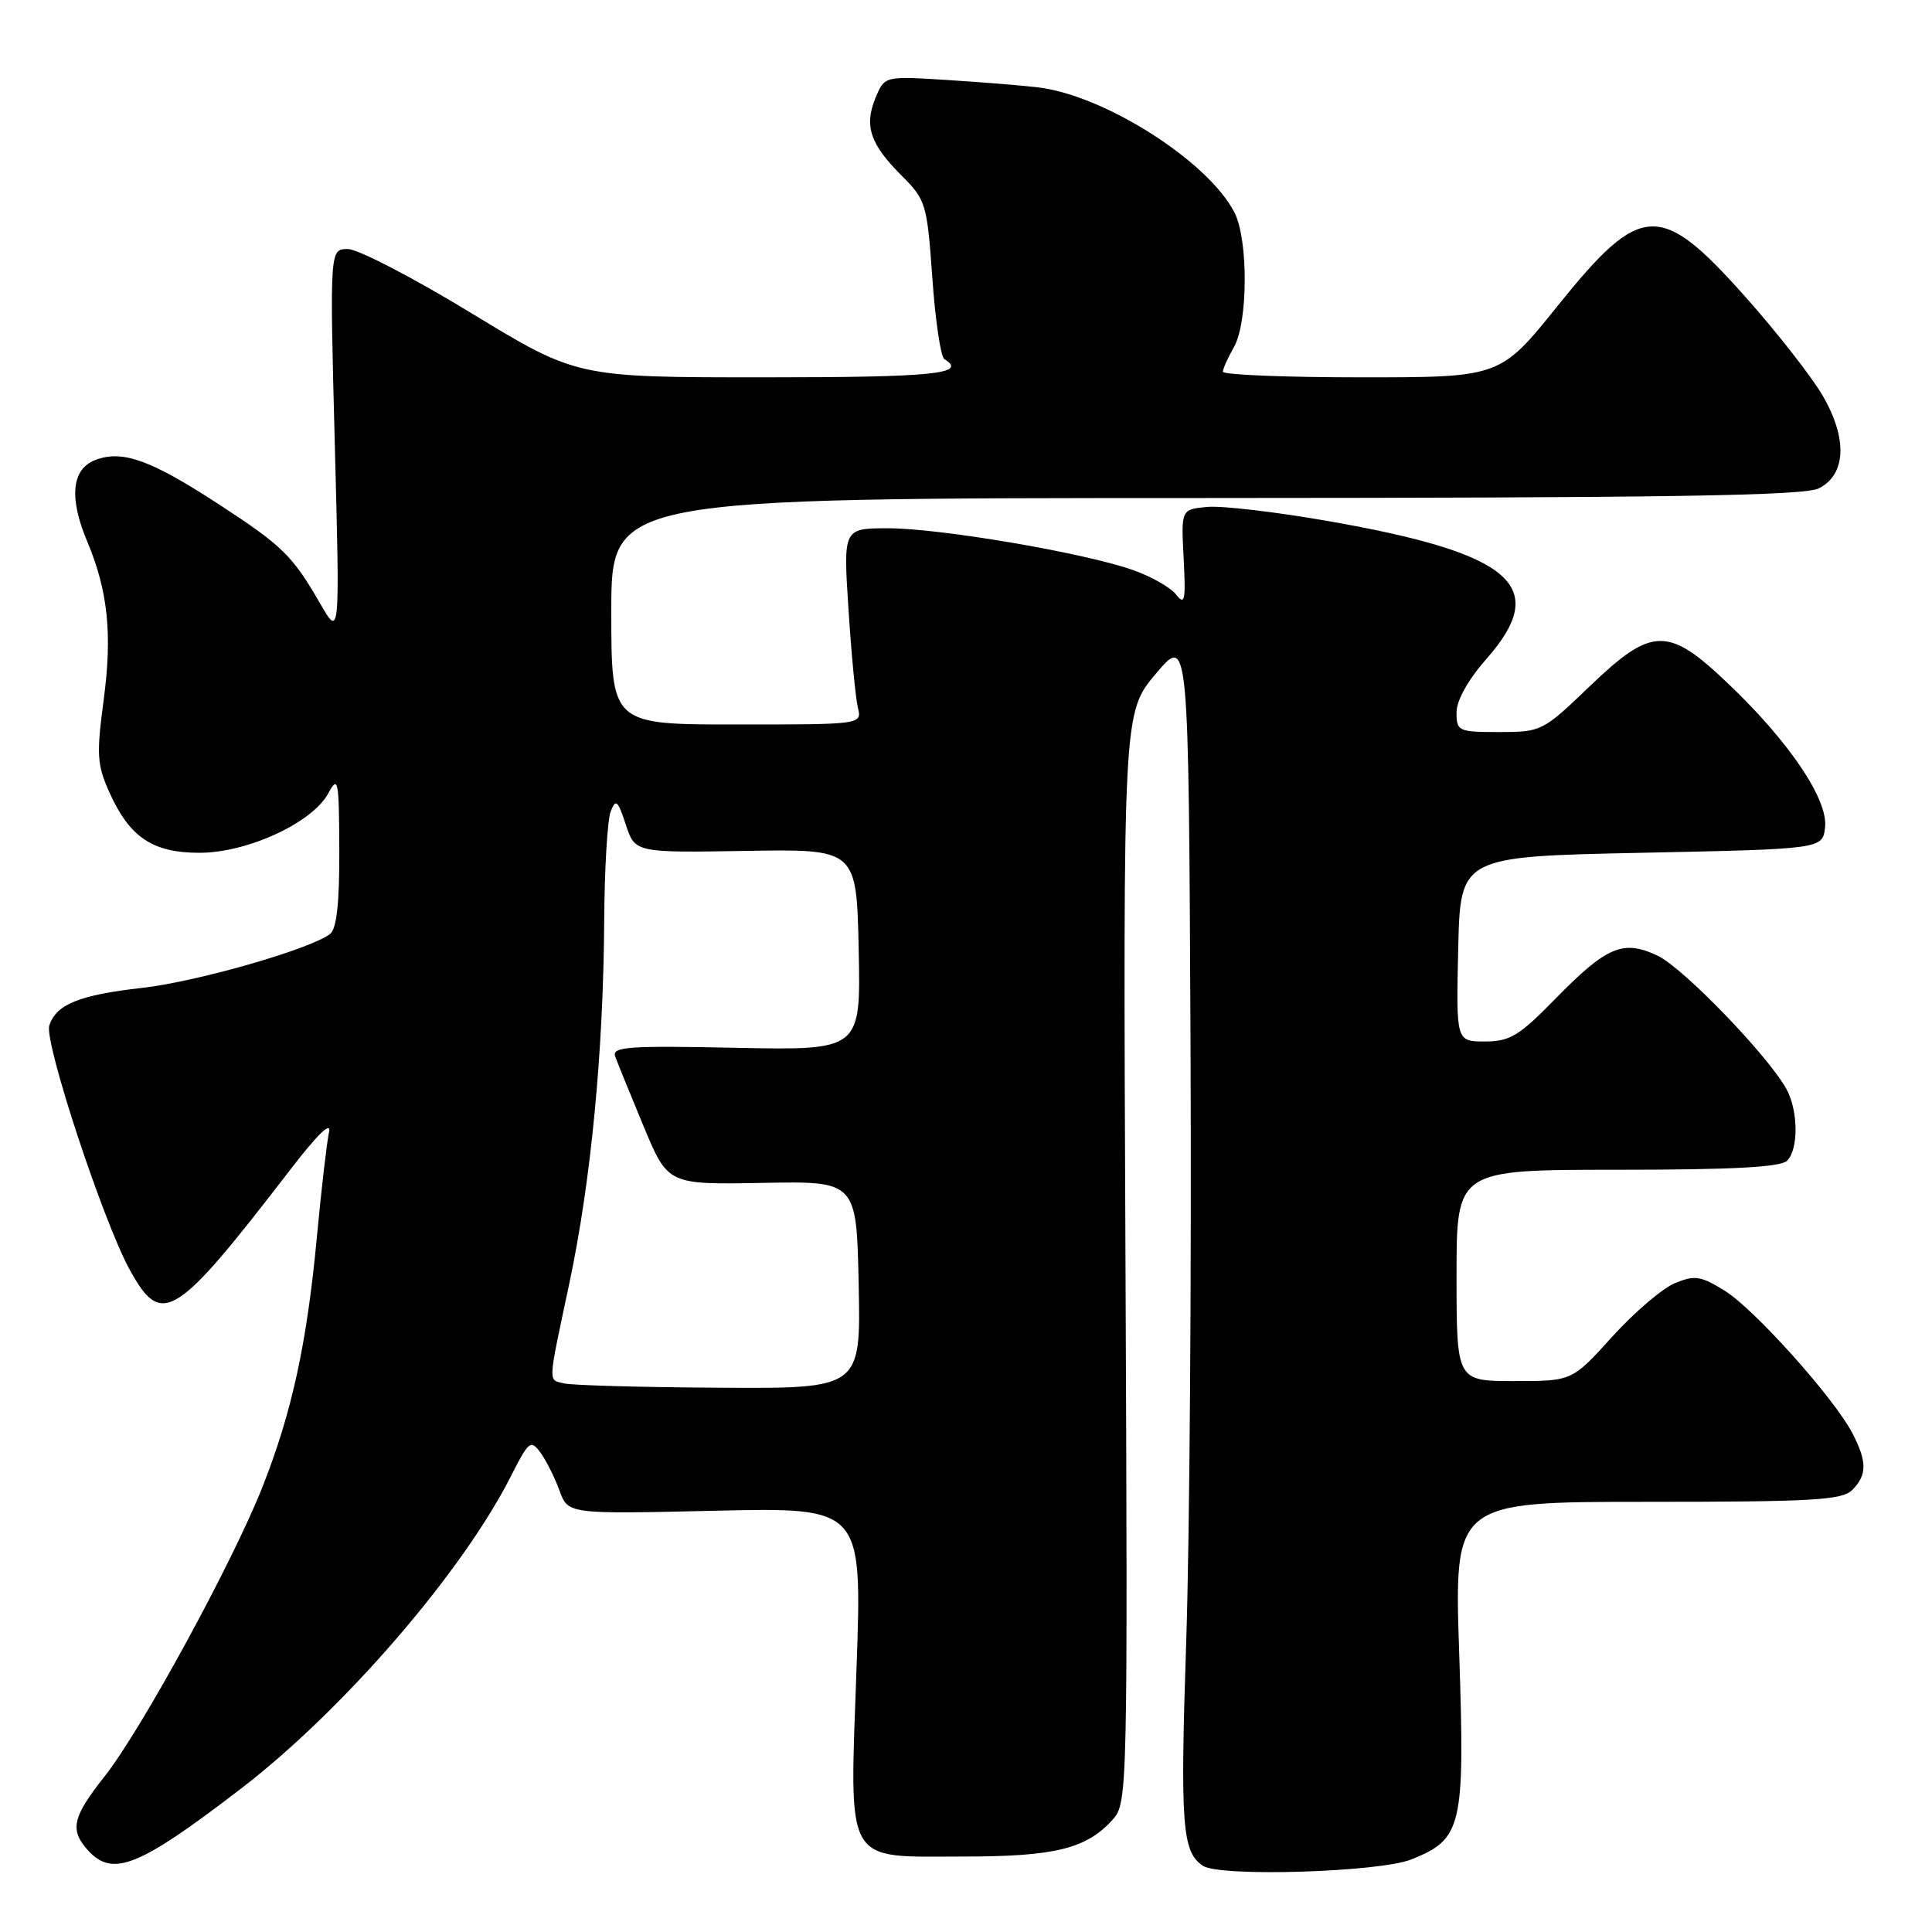 <?xml version="1.0" encoding="UTF-8" standalone="no"?>
<!DOCTYPE svg PUBLIC "-//W3C//DTD SVG 1.1//EN" "http://www.w3.org/Graphics/SVG/1.1/DTD/svg11.dtd" >
<svg xmlns="http://www.w3.org/2000/svg" xmlns:xlink="http://www.w3.org/1999/xlink" version="1.1" viewBox="0 0 256 256">
 <g >
 <path fill="currentColor"
d=" M 187.02 246.38 C 193.76 243.68 194.12 242.10 193.35 219.03 C 192.68 199.00 192.68 199.00 218.27 199.00 C 240.20 199.00 244.08 198.78 245.43 197.43 C 247.40 195.46 247.41 193.69 245.47 189.94 C 243.06 185.28 232.46 173.45 228.51 171.01 C 225.35 169.06 224.56 168.94 221.92 170.03 C 220.27 170.72 216.53 173.91 213.61 177.14 C 208.31 183.00 208.31 183.00 200.65 183.00 C 193.00 183.00 193.00 183.00 193.00 169.00 C 193.00 155.00 193.00 155.00 214.30 155.00 C 229.53 155.00 235.94 154.66 236.80 153.80 C 238.34 152.26 238.28 147.14 236.70 144.28 C 234.21 139.81 223.04 128.25 219.65 126.64 C 215.07 124.46 212.91 125.38 206.03 132.41 C 201.29 137.26 200.07 138.00 196.75 138.00 C 192.94 138.00 192.94 138.00 193.22 125.75 C 193.50 113.50 193.50 113.50 217.50 113.00 C 241.50 112.50 241.50 112.50 241.83 109.62 C 242.25 105.95 237.10 98.31 229.02 90.61 C 221.00 82.95 218.91 83.00 210.58 91.00 C 204.44 96.89 204.23 97.00 198.67 97.00 C 193.23 97.00 193.00 96.89 193.00 94.40 C 193.00 92.80 194.53 90.07 197.00 87.26 C 205.45 77.66 200.44 73.32 175.96 69.04 C 169.06 67.83 161.86 66.99 159.96 67.17 C 156.50 67.50 156.50 67.50 156.84 74.00 C 157.13 79.58 156.99 80.26 155.84 78.78 C 155.10 77.83 152.50 76.36 150.06 75.51 C 143.54 73.23 124.55 70.00 117.69 70.00 C 111.73 70.00 111.73 70.00 112.43 80.75 C 112.81 86.66 113.37 92.51 113.67 93.75 C 114.22 96.00 114.22 96.00 97.61 96.00 C 81.00 96.00 81.00 96.00 81.00 81.00 C 81.00 66.00 81.00 66.00 159.75 65.99 C 221.00 65.97 239.06 65.69 241.00 64.71 C 244.64 62.88 244.83 58.08 241.47 52.35 C 240.00 49.85 235.44 44.02 231.33 39.40 C 219.98 26.64 217.48 26.75 206.41 40.51 C 198.78 50.00 198.78 50.00 180.39 50.00 C 170.28 50.00 162.02 49.66 162.04 49.25 C 162.05 48.84 162.71 47.38 163.50 46.00 C 165.38 42.72 165.42 31.71 163.56 28.13 C 160.06 21.35 146.36 12.63 137.57 11.58 C 135.33 11.31 129.83 10.87 125.36 10.59 C 117.21 10.08 117.21 10.08 116.01 12.97 C 114.48 16.67 115.29 19.09 119.46 23.26 C 122.69 26.49 122.84 26.98 123.54 36.83 C 123.93 42.45 124.65 47.28 125.13 47.58 C 128.30 49.54 123.74 50.00 101.22 50.00 C 76.44 50.00 76.44 50.00 62.47 41.50 C 54.79 36.82 47.42 33.00 46.10 33.00 C 43.69 33.00 43.69 33.00 44.36 58.75 C 45.04 84.50 45.04 84.50 42.44 80.00 C 38.77 73.64 37.44 72.33 29.10 66.89 C 20.00 60.95 16.23 59.58 12.64 60.95 C 9.49 62.15 9.11 65.95 11.57 71.78 C 14.30 78.28 14.90 84.04 13.74 92.70 C 12.77 100.01 12.85 101.34 14.51 105.02 C 17.19 110.97 20.23 113.00 26.44 113.00 C 32.76 113.00 41.37 109.03 43.48 105.15 C 44.81 102.69 44.92 103.24 44.96 112.63 C 44.99 119.58 44.61 123.07 43.75 123.74 C 41.23 125.74 26.09 130.09 18.83 130.90 C 10.50 131.84 7.43 133.08 6.53 135.90 C 5.84 138.08 13.67 161.86 17.19 168.25 C 21.43 175.95 23.16 174.87 38.41 155.06 C 42.14 150.21 43.95 148.47 43.59 150.06 C 43.30 151.40 42.57 157.68 41.98 164.00 C 40.66 178.04 38.68 187.15 34.79 197.00 C 30.85 206.99 18.69 229.29 13.86 235.38 C 9.59 240.78 9.21 242.47 11.65 245.17 C 14.93 248.79 18.40 247.39 31.95 236.99 C 45.52 226.56 61.22 208.39 67.70 195.60 C 70.07 190.92 70.32 190.72 71.63 192.50 C 72.39 193.55 73.52 195.81 74.14 197.52 C 75.27 200.63 75.27 200.63 94.75 200.18 C 114.24 199.74 114.24 199.74 113.50 220.91 C 112.57 247.55 111.69 246.00 127.69 246.00 C 139.82 246.00 144.00 244.96 147.47 241.07 C 149.40 238.90 149.44 237.32 149.13 166.64 C 148.81 94.43 148.81 94.43 153.15 89.28 C 157.50 84.12 157.50 84.12 157.75 138.31 C 157.89 168.11 157.64 203.75 157.18 217.50 C 156.37 241.91 156.63 245.39 159.40 247.23 C 161.64 248.73 182.77 248.08 187.02 246.38 Z  M 74.75 183.31 C 72.59 182.75 72.54 183.73 75.45 170.00 C 78.31 156.49 79.95 139.44 80.06 122.00 C 80.10 115.12 80.49 108.61 80.92 107.52 C 81.59 105.80 81.86 106.04 82.92 109.26 C 84.15 112.99 84.15 112.99 98.83 112.75 C 113.50 112.50 113.50 112.50 113.78 125.84 C 114.06 139.17 114.06 139.17 97.52 138.84 C 83.15 138.54 81.05 138.70 81.52 140.00 C 81.82 140.82 83.51 144.98 85.28 149.24 C 88.50 156.97 88.50 156.97 101.00 156.74 C 113.50 156.50 113.50 156.50 113.78 170.25 C 114.06 184.00 114.06 184.00 95.28 183.88 C 84.95 183.82 75.71 183.56 74.75 183.31 Z "/>
</g>
</svg>